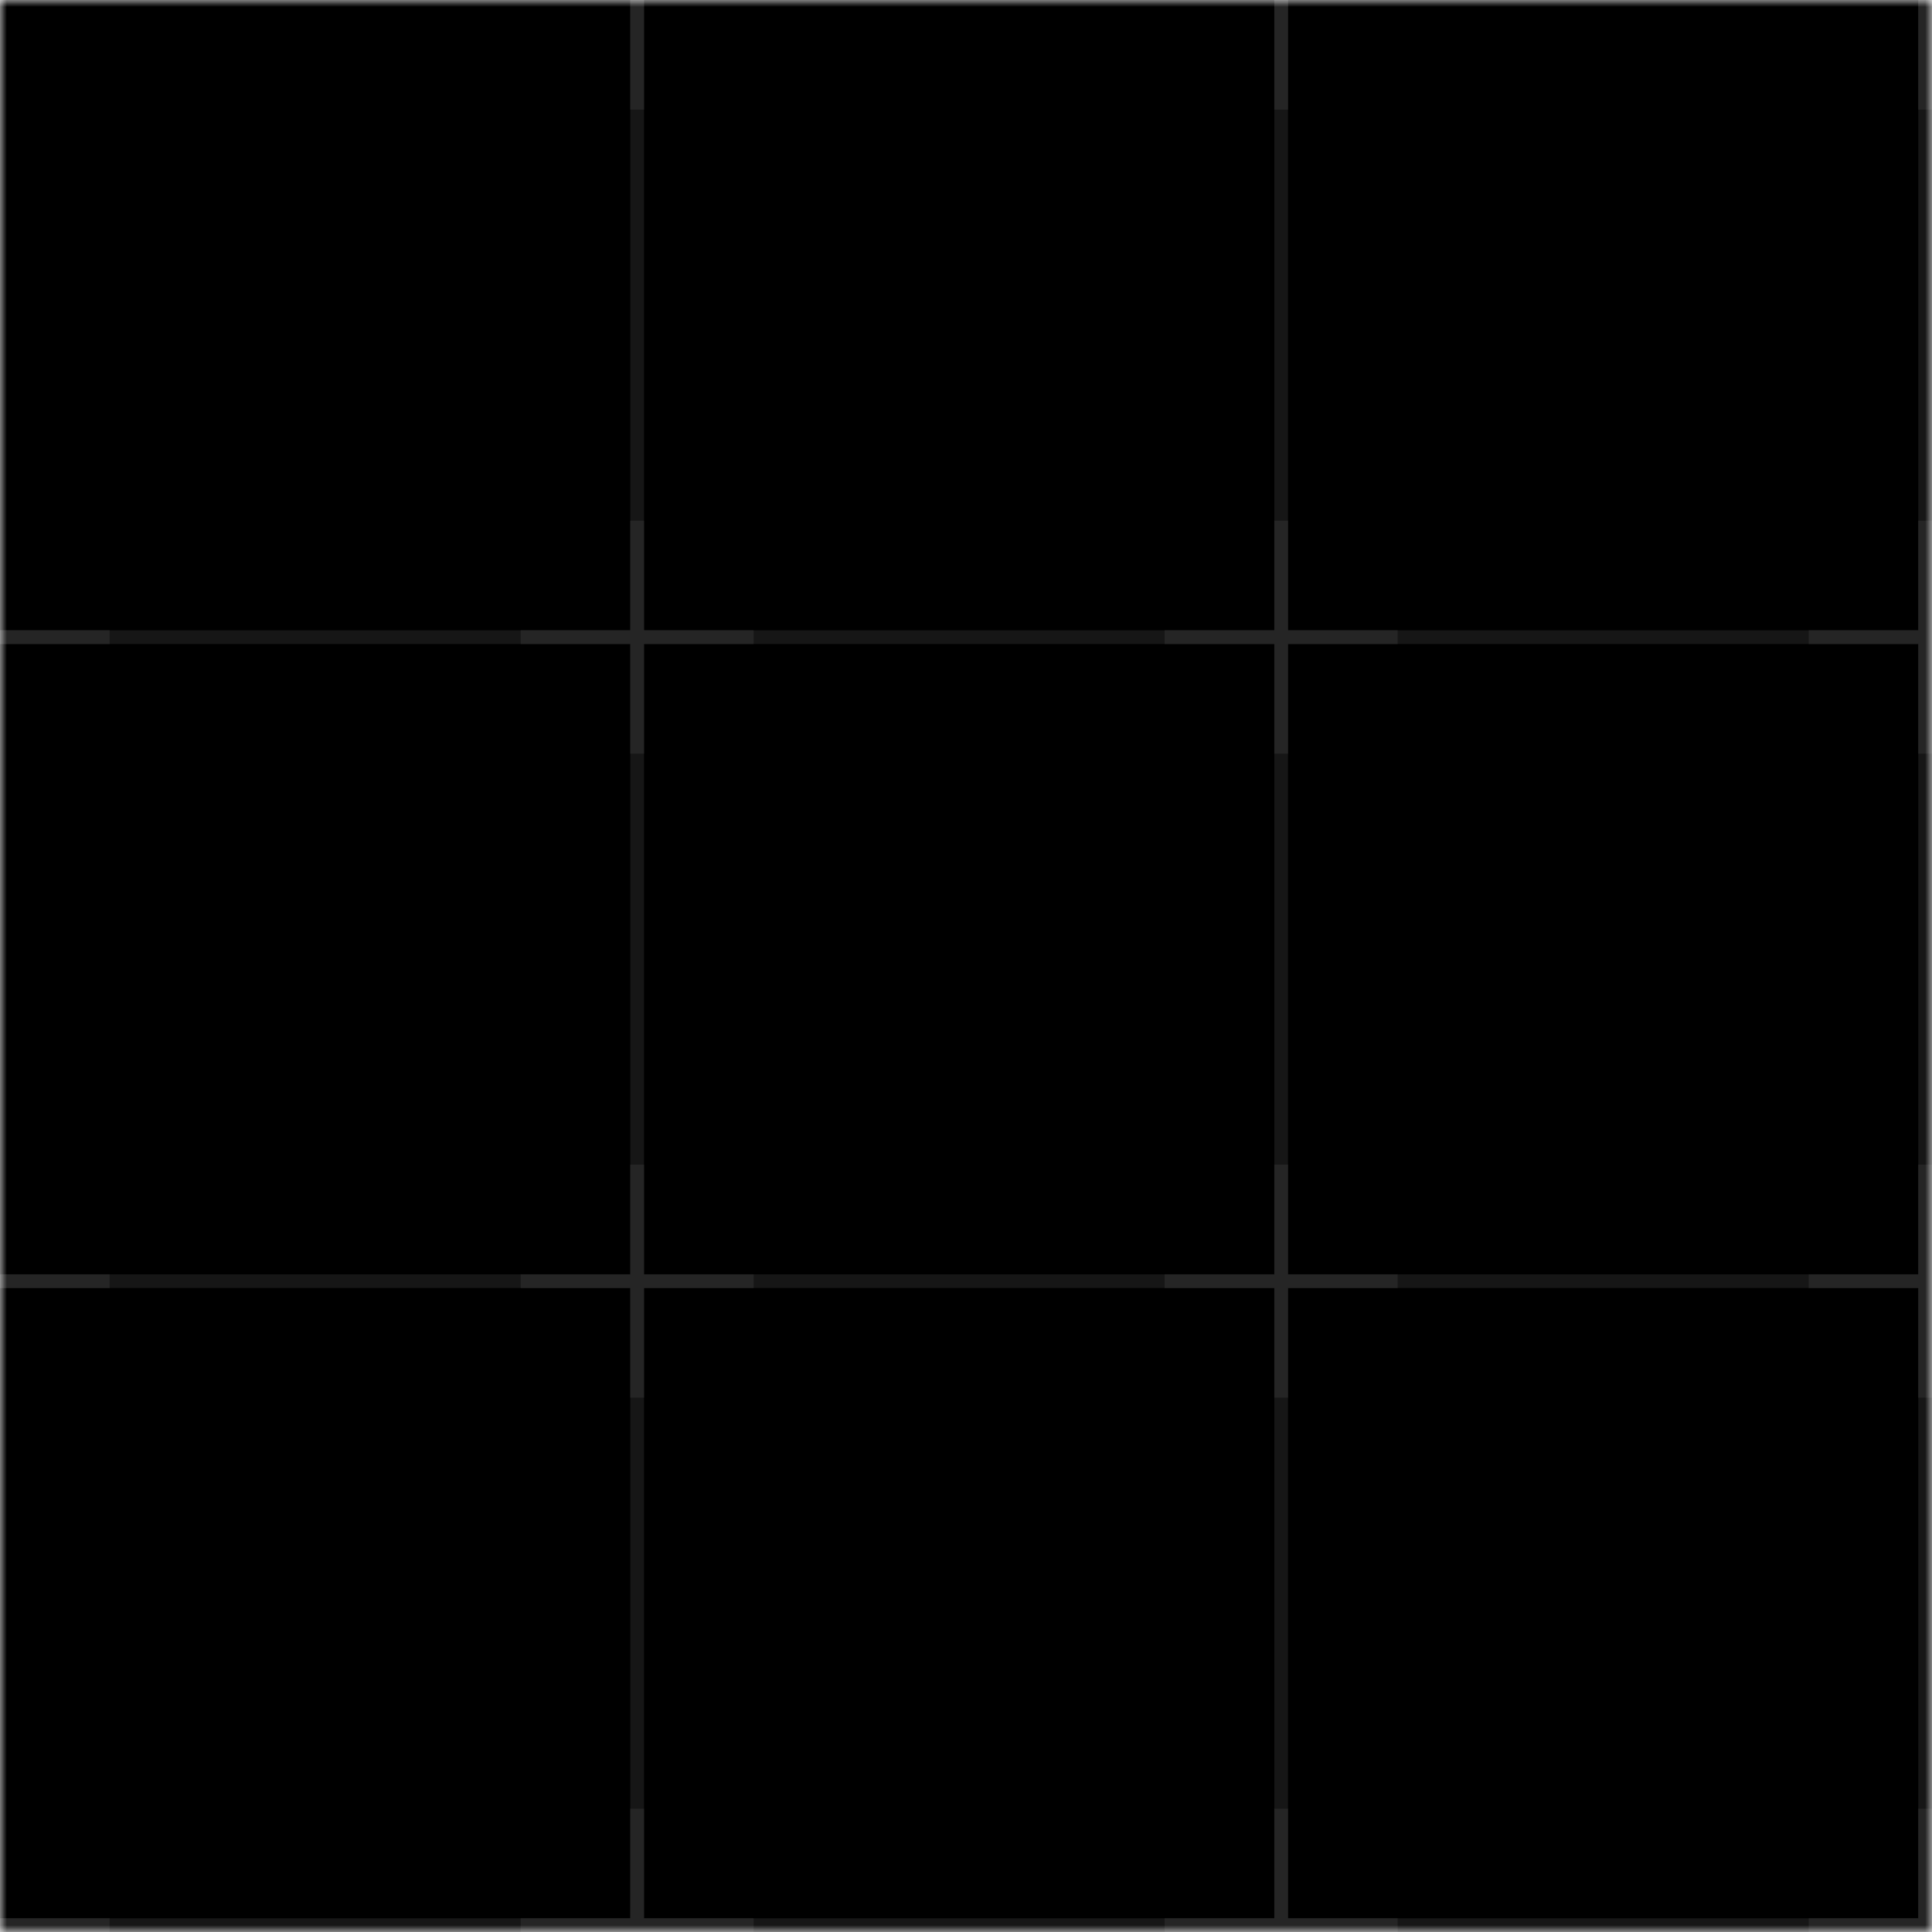 <svg width="141" height="141" viewBox="0 0 141 141" fill="none" xmlns="http://www.w3.org/2000/svg">
<mask id="mask0_21_6294" style="mask-type:alpha" maskUnits="userSpaceOnUse" x="0" y="0" width="141" height="141">
<rect width="141" height="141" fill="#0f0"/>
</mask>
<g mask="url(#mask0_21_6294)">
<rect x="-338" y="-189" width="1250" height="1020" fill="black"/>
<line x1="-377" y1="46.5" x2="1063" y2="46.5" stroke="#161616"/>
<line x1="-377" y1="140.5" x2="1063" y2="140.5" stroke="#161616"/>
<line x1="-377" y1="-0.5" x2="1063" y2="-0.5" stroke="#161616"/>
<line x1="-377" y1="93.5" x2="1063" y2="93.5" stroke="#161616"/>
<line x1="93.5" y1="-426" x2="93.5" y2="1014" stroke="#161616"/>
<line x1="-0.5" y1="-426" x2="-0.5" y2="1014" stroke="#161616"/>
<line x1="140.5" y1="-426" x2="140.5" y2="1014" stroke="#161616"/>
<line x1="46.5" y1="-426" x2="46.5" y2="1014" stroke="#161616"/>
<line x1="-9" y1="46.5" x2="8" y2="46.5" stroke="#252525"/>
<line x1="-9" y1="93.5" x2="8" y2="93.5" stroke="#252525"/>
<line x1="-9" y1="140.5" x2="8" y2="140.5" stroke="#252525"/>
<line x1="46.5" y1="8" x2="46.5" y2="-9" stroke="#252525"/>
<line x1="46.5" y1="55" x2="46.5" y2="38" stroke="#252525"/>
<line x1="38" y1="46.5" x2="55" y2="46.5" stroke="#252525"/>
<line x1="46.5" y1="102" x2="46.5" y2="85" stroke="#252525"/>
<line x1="38" y1="93.5" x2="55" y2="93.5" stroke="#252525"/>
<line x1="46.5" y1="149" x2="46.5" y2="132" stroke="#252525"/>
<line x1="38" y1="140.5" x2="55" y2="140.5" stroke="#252525"/>
<line x1="93.5" y1="8" x2="93.5" y2="-9" stroke="#252525"/>
<line x1="93.5" y1="55" x2="93.5" y2="38" stroke="#252525"/>
<line x1="85" y1="46.5" x2="102" y2="46.5" stroke="#252525"/>
<line x1="93.5" y1="102" x2="93.5" y2="85" stroke="#252525"/>
<line x1="85" y1="93.5" x2="102" y2="93.5" stroke="#252525"/>
<line x1="93.5" y1="149" x2="93.5" y2="132" stroke="#252525"/>
<line x1="85" y1="140.5" x2="102" y2="140.5" stroke="#252525"/>
<line x1="140.5" y1="8" x2="140.5" y2="-9" stroke="#252525"/>
<line x1="140.5" y1="55" x2="140.5" y2="38" stroke="#252525"/>
<line x1="132" y1="46.5" x2="149" y2="46.5" stroke="#252525"/>
<line x1="140.5" y1="102" x2="140.5" y2="85" stroke="#252525"/>
<line x1="132" y1="93.5" x2="149" y2="93.5" stroke="#252525"/>
<line x1="140.5" y1="149" x2="140.5" y2="132" stroke="#252525"/>
<line x1="132" y1="140.5" x2="149" y2="140.5" stroke="#252525"/>
</g>
</svg>
